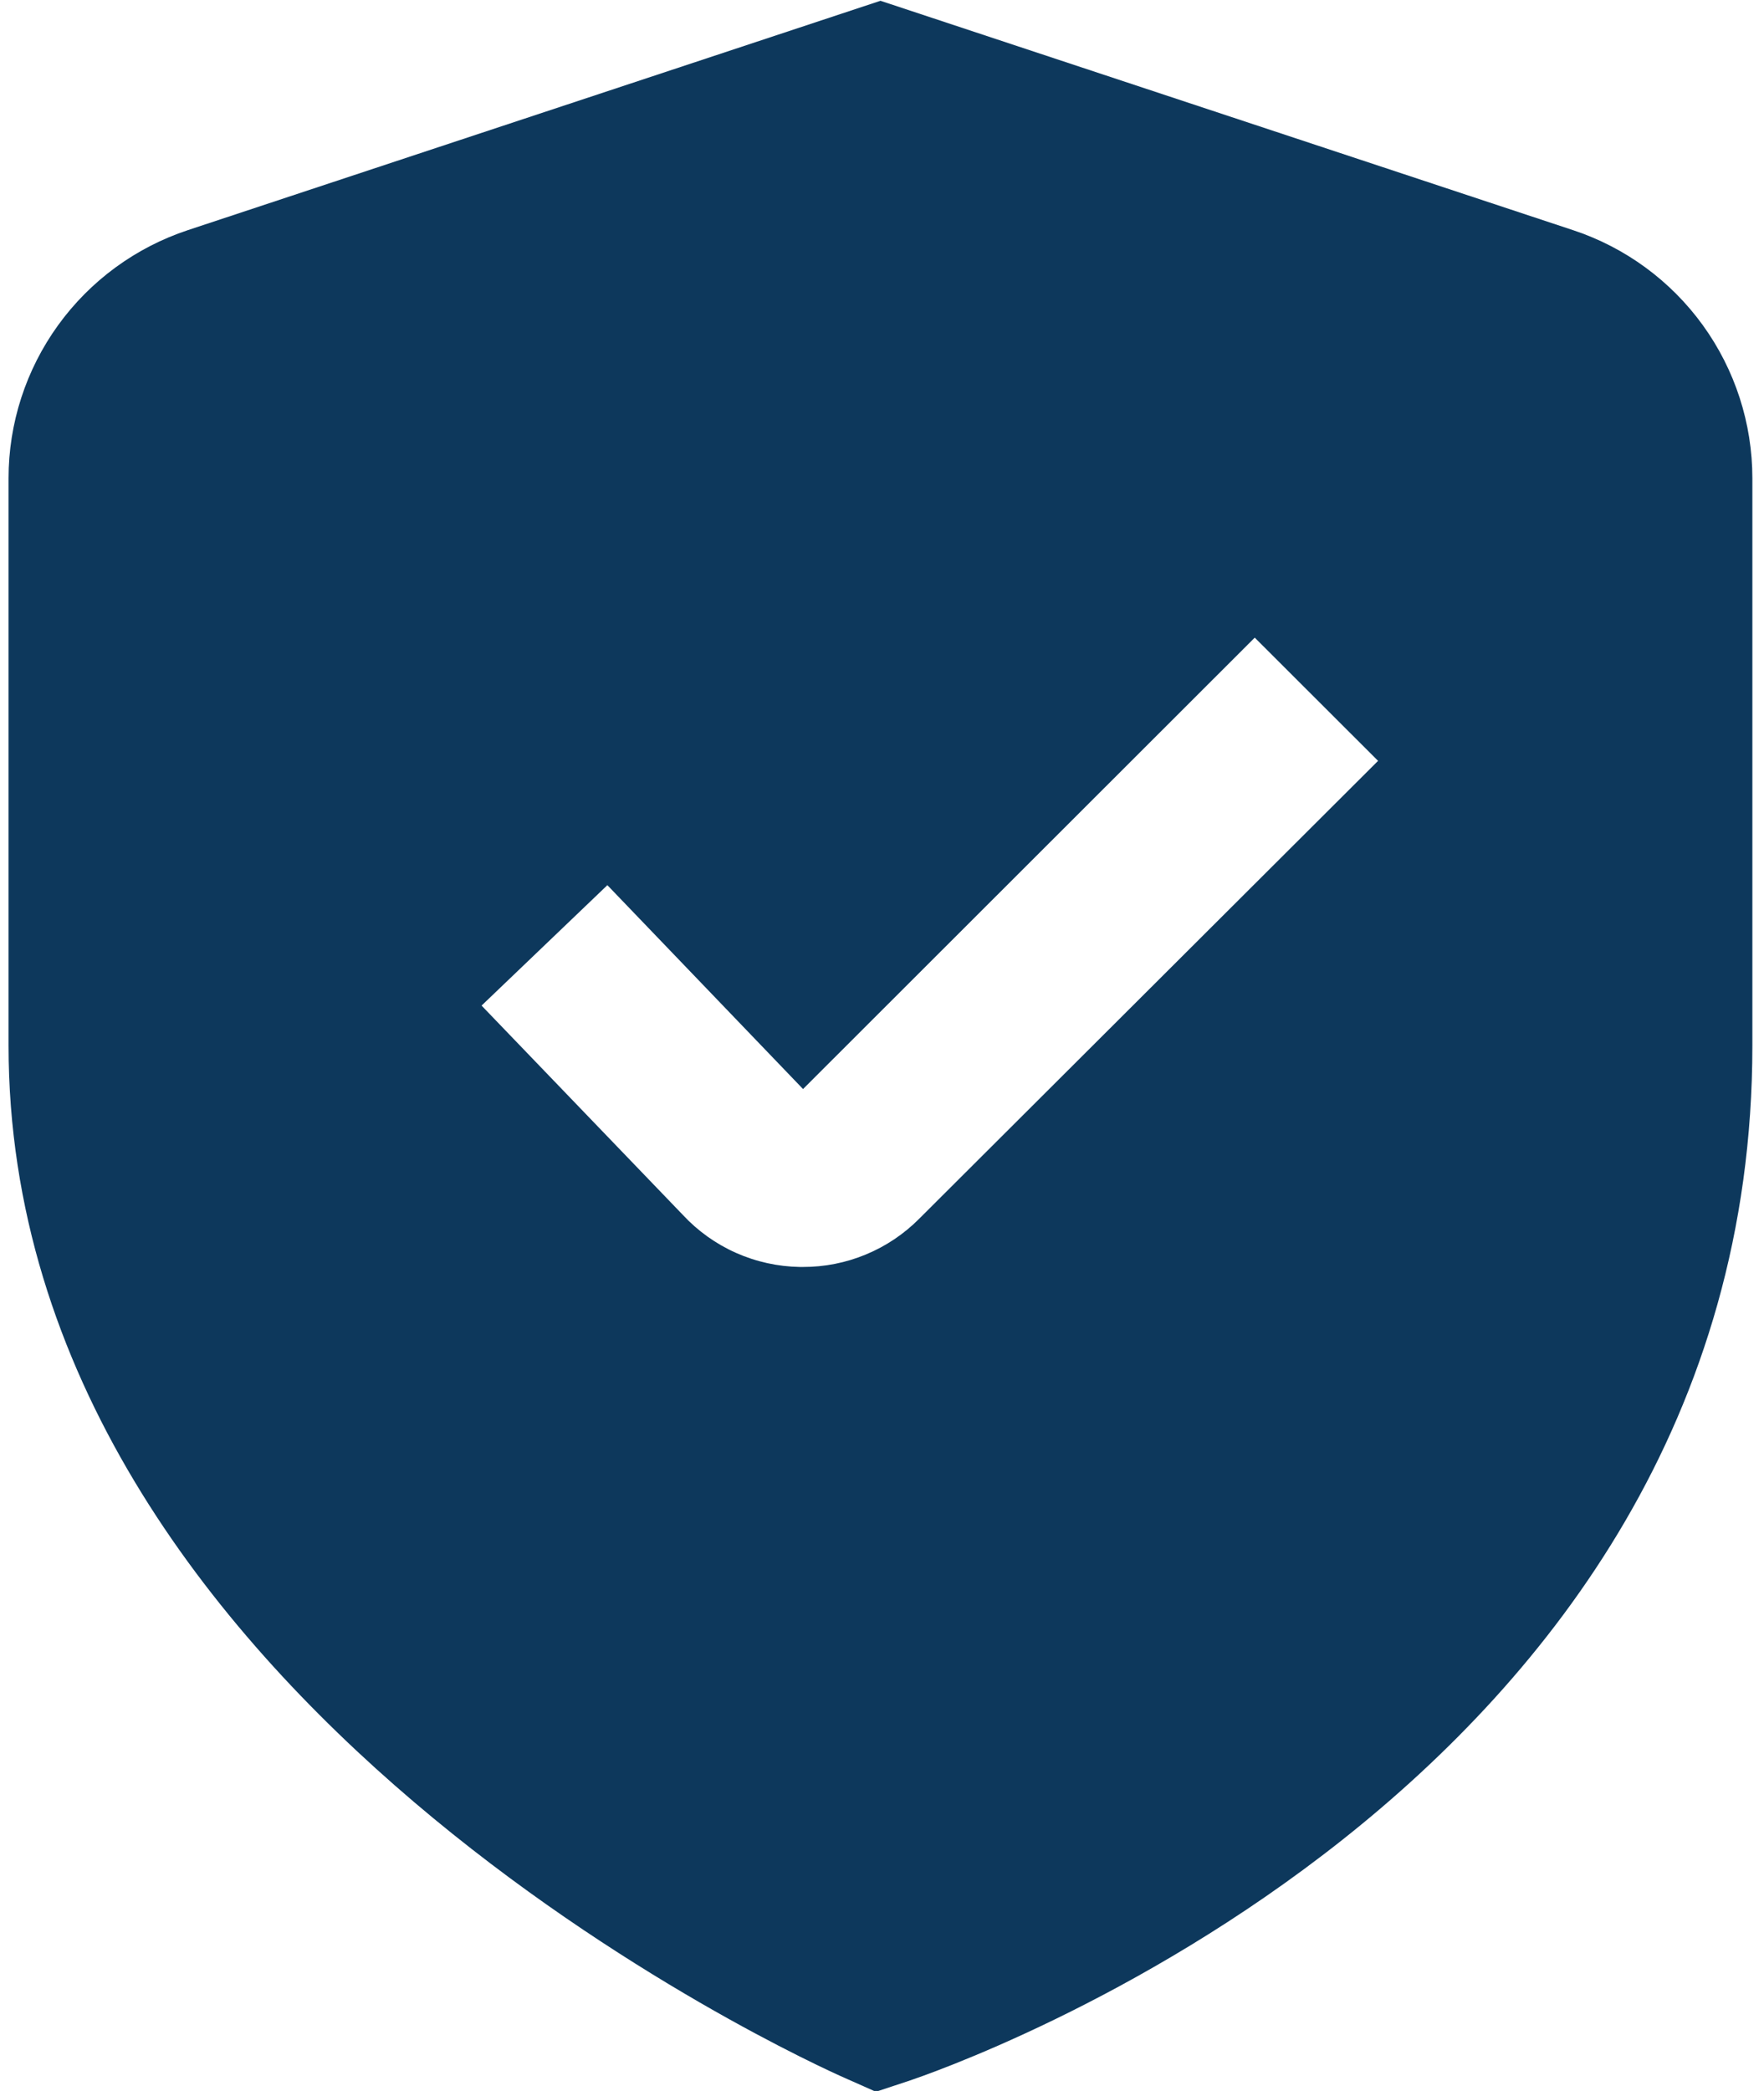 <svg width="54" height="64" viewBox="0 0 54 64" fill="none" xmlns="http://www.w3.org/2000/svg">
<g clip-path="url(#clip0_20_183)">
<path d="M48.156 7.045L26.953 0.024L5.749 7.045C4.152 7.574 2.762 8.593 1.777 9.956C0.792 11.32 0.261 12.959 0.262 14.64V32C0.262 52.064 24.818 63.144 25.869 63.605L26.814 64.024L27.796 63.699C28.853 63.347 53.644 54.872 53.644 32V14.64C53.644 12.959 53.114 11.32 52.129 9.956C51.144 8.593 49.754 7.574 48.156 7.045ZM28.138 37.304C27.671 37.773 27.116 38.145 26.504 38.398C25.893 38.652 25.237 38.781 24.575 38.779H24.487C23.811 38.768 23.145 38.621 22.527 38.346C21.91 38.071 21.356 37.674 20.897 37.179L14.742 30.779L18.593 27.093L24.583 33.333L38.411 19.517L42.186 23.288L28.138 37.304Z" fill="#0D385C"/>
</g>
<defs>
<clipPath id="clip0_20_183">
<rect width="54" height="64" fill="white"/>
</clipPath>
</defs>
</svg>
